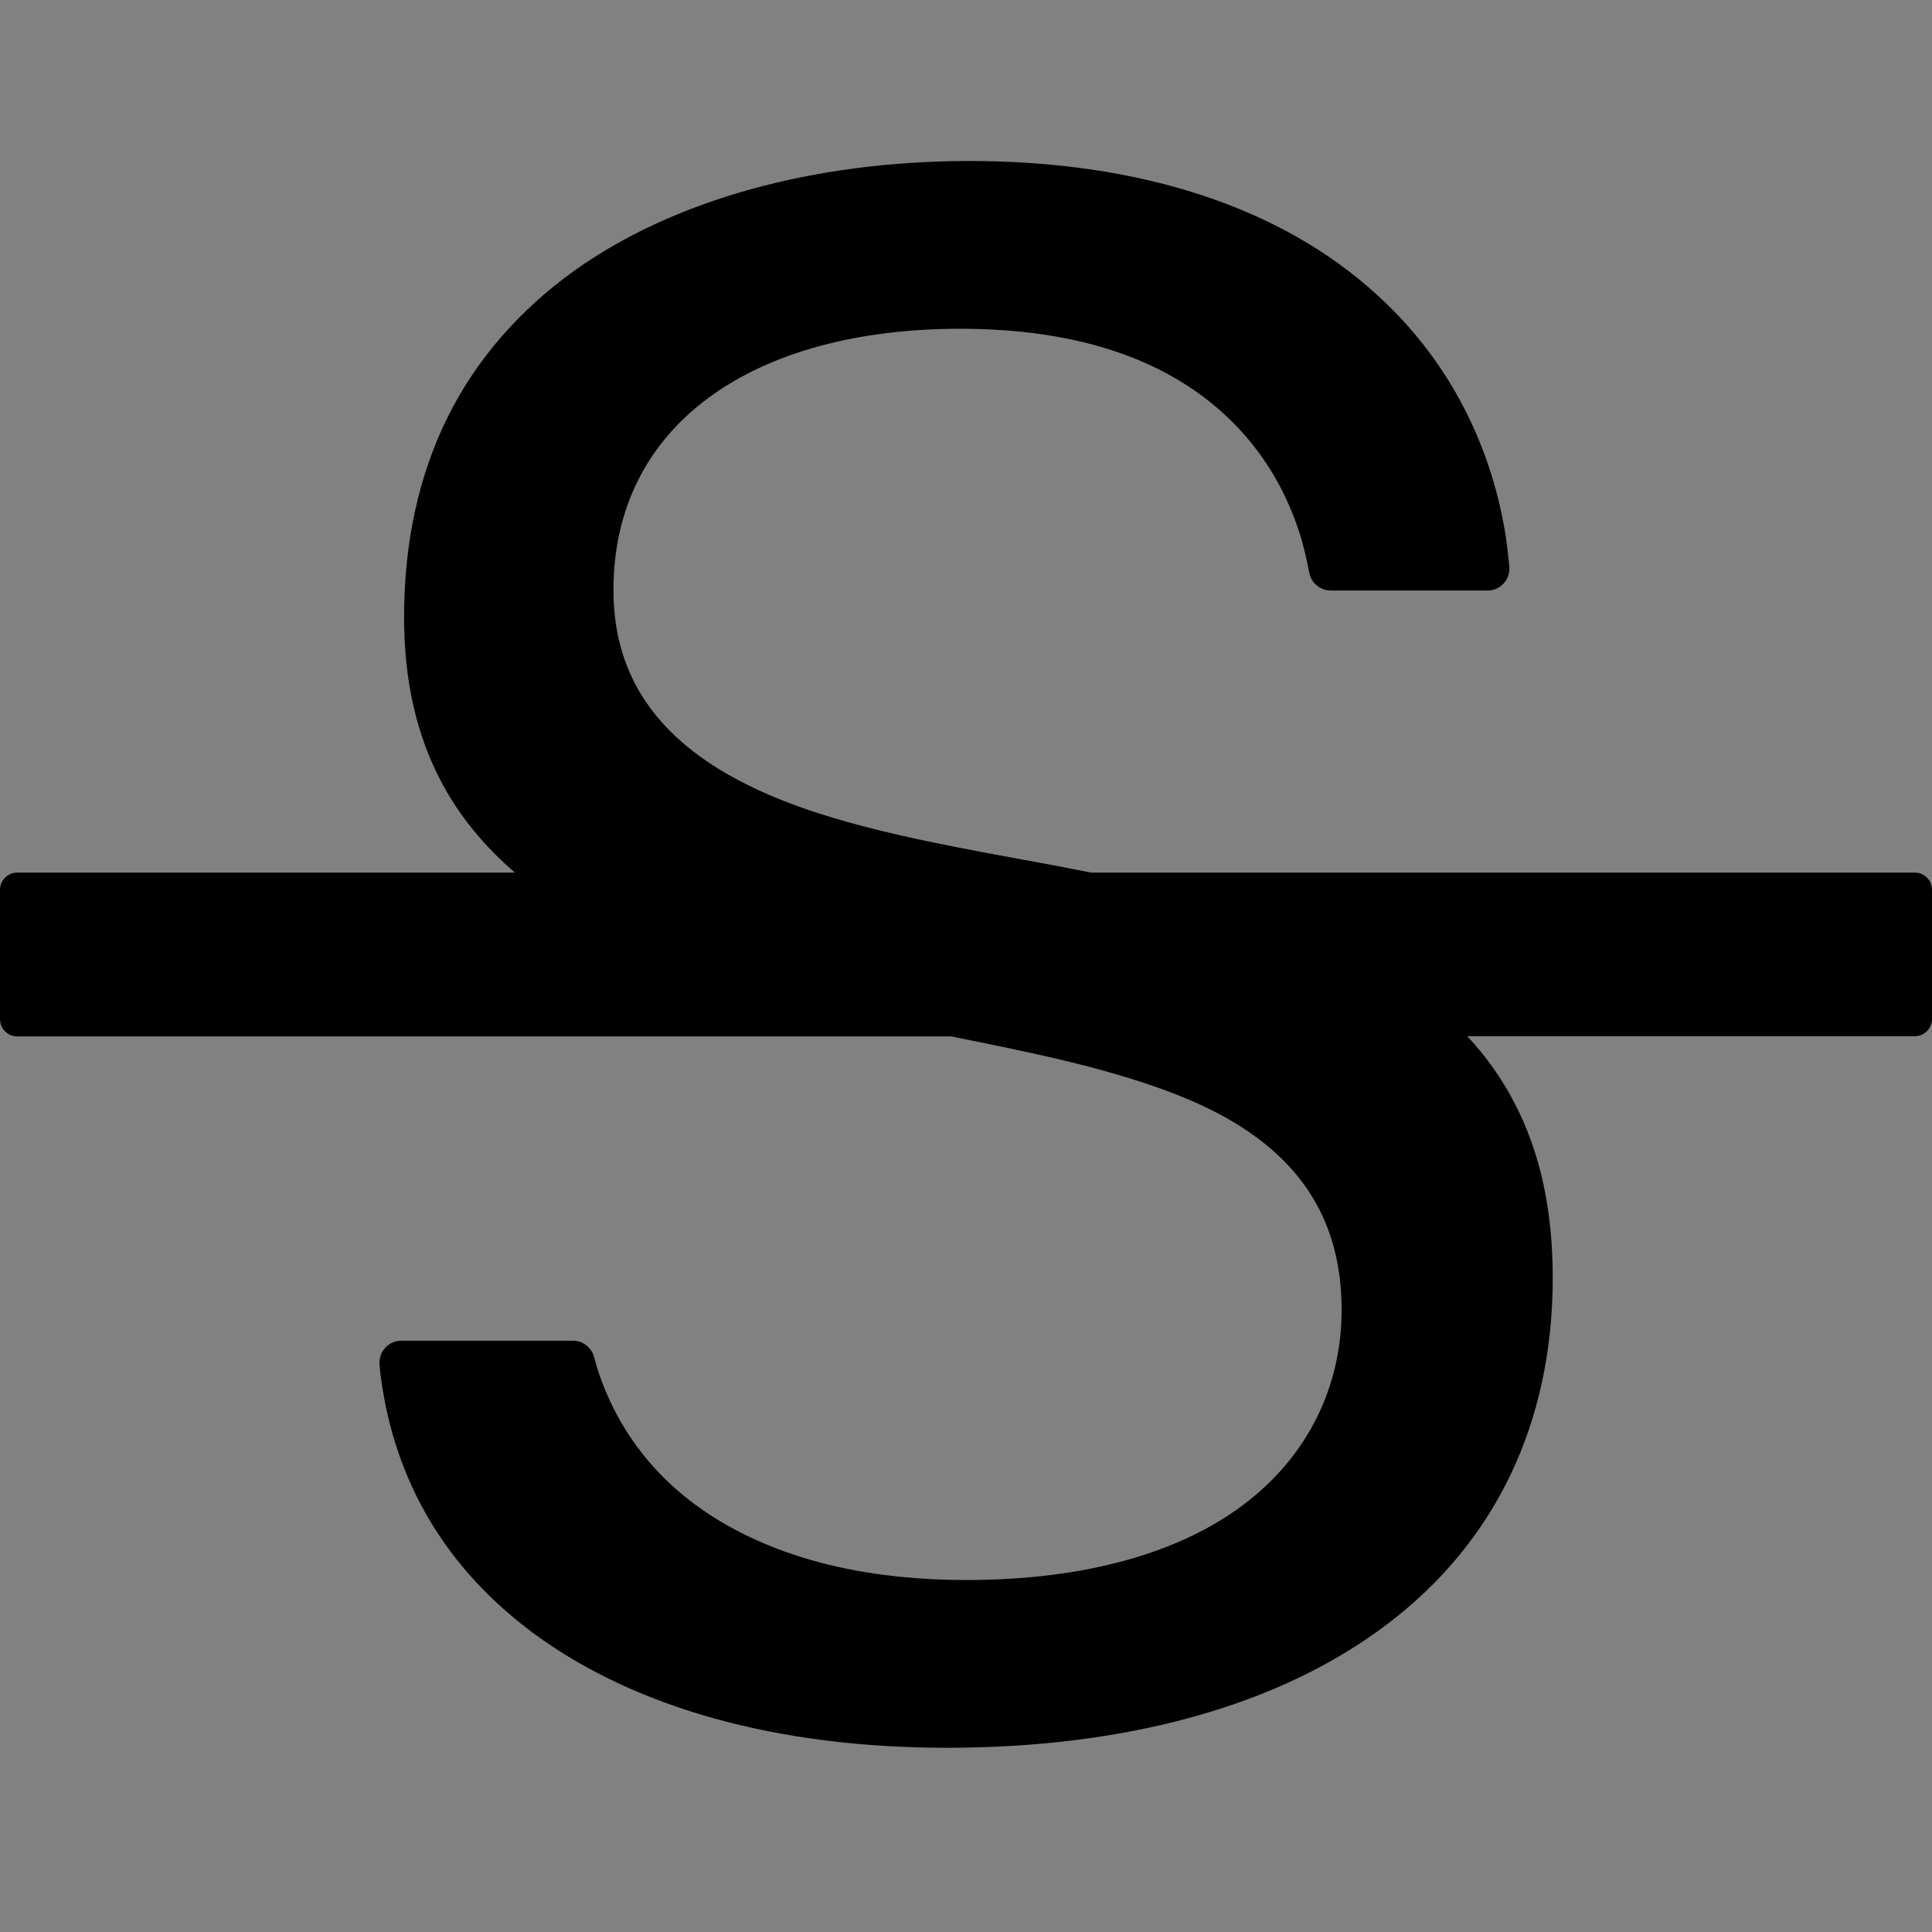 <?xml version="1.0" encoding="UTF-8"?>
<svg width="48" height="48" viewBox="0 0 48 48" fill="none" xmlns="http://www.w3.org/2000/svg">
  <rect x="0" y="0" width="48" height="48" fill="#808080" stroke="none"/>
  <rect width="48" height="48" fill="white" fill-opacity="0.01"/>
  <path fill="#000" d="M47.571,21.679 L27.102,21.679 C26.566,21.571 26.004,21.464 25.409,21.357 C24.557,21.202 24.22,21.137 23.759,21.046 C21.011,20.511 19.355,19.975 18.038,19.214 C16.157,18.116 15.241,16.627 15.241,14.655 C15.241,12.673 16.055,11.029 17.598,9.887 C19.12,8.762 21.284,8.168 23.855,8.168 C26.791,8.168 29.057,8.939 30.595,10.461 C31.377,11.232 31.95,12.18 32.298,13.279 C32.368,13.498 32.448,13.814 32.529,14.232 C32.577,14.489 32.807,14.671 33.059,14.671 L36.959,14.671 C37.259,14.671 37.5,14.425 37.5,14.13 L37.5,14.077 C37.462,13.713 37.43,13.429 37.393,13.22 C37.002,10.889 35.893,8.843 34.195,7.311 C31.816,5.141 28.318,4 24.086,4 C20.212,4 16.725,4.97 14.266,6.727 C12.895,7.713 11.834,8.934 11.127,10.354 C10.404,11.805 10.039,13.482 10.039,15.33 C10.039,16.911 10.345,18.25 10.966,19.429 C11.411,20.27 12.016,21.009 12.793,21.679 L0.429,21.679 C0.193,21.679 0,21.871 0,22.107 L0,25.321 C0,25.557 0.193,25.75 0.429,25.75 L23.636,25.75 C23.748,25.771 23.845,25.793 23.952,25.814 C25.607,26.146 26.604,26.371 27.52,26.629 C28.752,26.977 29.695,27.341 30.477,27.78 C32.395,28.863 33.332,30.416 33.332,32.548 C33.332,34.439 32.502,36.127 30.996,37.305 C29.363,38.586 26.946,39.255 24.005,39.255 C21.664,39.255 19.682,38.8 18.102,37.916 C16.543,37.043 15.471,35.784 14.904,34.193 C14.861,34.075 14.812,33.914 14.759,33.711 C14.695,33.475 14.475,33.309 14.239,33.309 L9.97,33.309 C9.67,33.309 9.429,33.555 9.429,33.85 L9.429,33.904 C9.439,34.027 9.45,34.129 9.461,34.209 C9.809,36.823 11.084,38.966 13.248,40.573 C15.771,42.438 19.323,43.423 23.523,43.423 C28.034,43.423 31.816,42.362 34.462,40.354 C35.802,39.341 36.83,38.093 37.521,36.657 C38.218,35.205 38.577,33.555 38.577,31.755 C38.577,30.052 38.266,28.627 37.623,27.395 C37.312,26.795 36.921,26.243 36.455,25.745 L47.571,25.745 C47.807,25.745 48,25.552 48,25.316 L48,22.102 C47.997,21.867 47.806,21.679 47.571,21.679 L47.571,21.679 Z"></path>
</svg>
